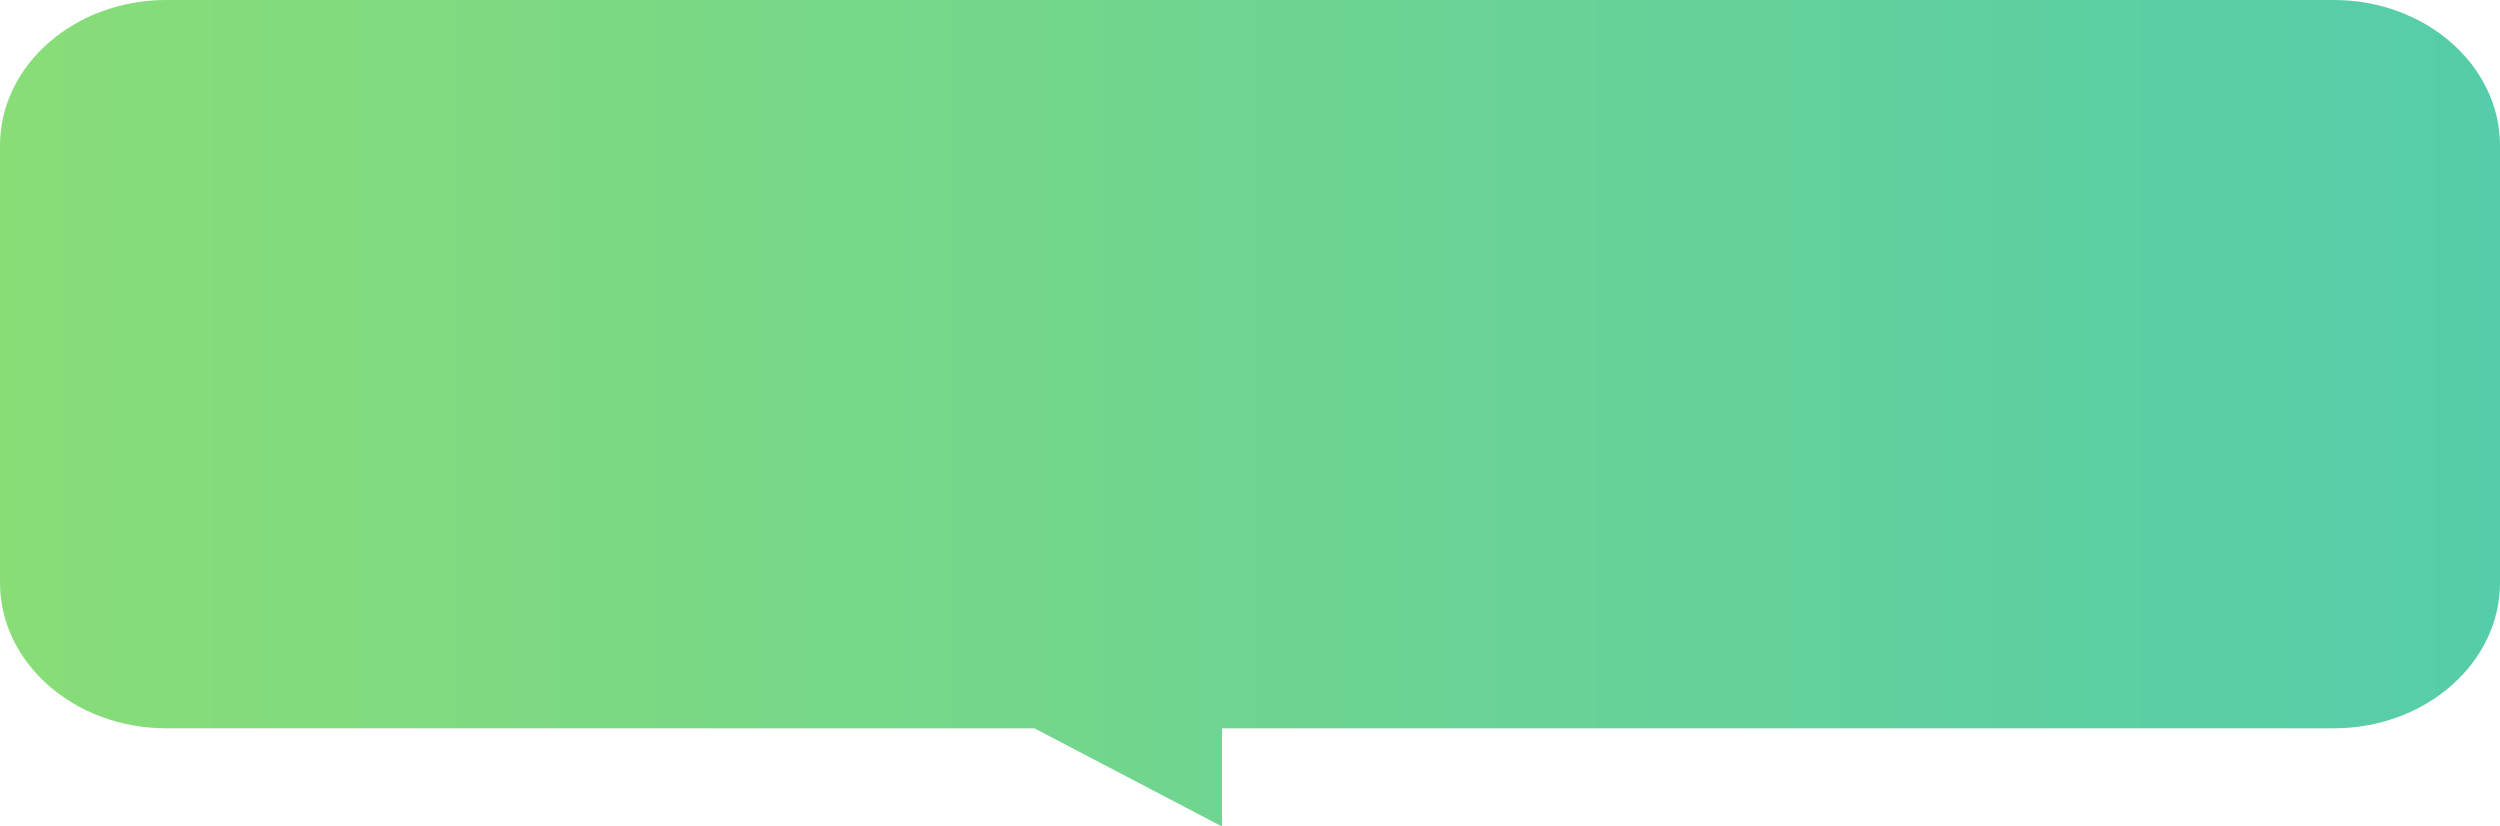<svg xmlns="http://www.w3.org/2000/svg" xmlns:xlink="http://www.w3.org/1999/xlink" width="308.929" height="102.126" viewBox="0 0 308.929 102.126">
  <defs>
    <linearGradient id="linear-gradient" y1="0.5" x2="1" y2="0.5" gradientUnits="objectBoundingBox">
      <stop offset="0" stop-color="#8d7"/>
      <stop offset="1" stop-color="#5ca"/>
    </linearGradient>
  </defs>
  <path id="Union_21" data-name="Union 21" d="M324.566,11329H217.308c-11.357,0-20.561-8.058-20.561-18v-54c0-9.941,9.2-18,20.561-18H485.115c11.357,0,20.561,8.058,20.561,18v54c0,9.942-9.2,18-20.561,18H347.746v12.128Z" transform="translate(-196.747 -11239.001)" fill="url(#linear-gradient)"/>
</svg>
